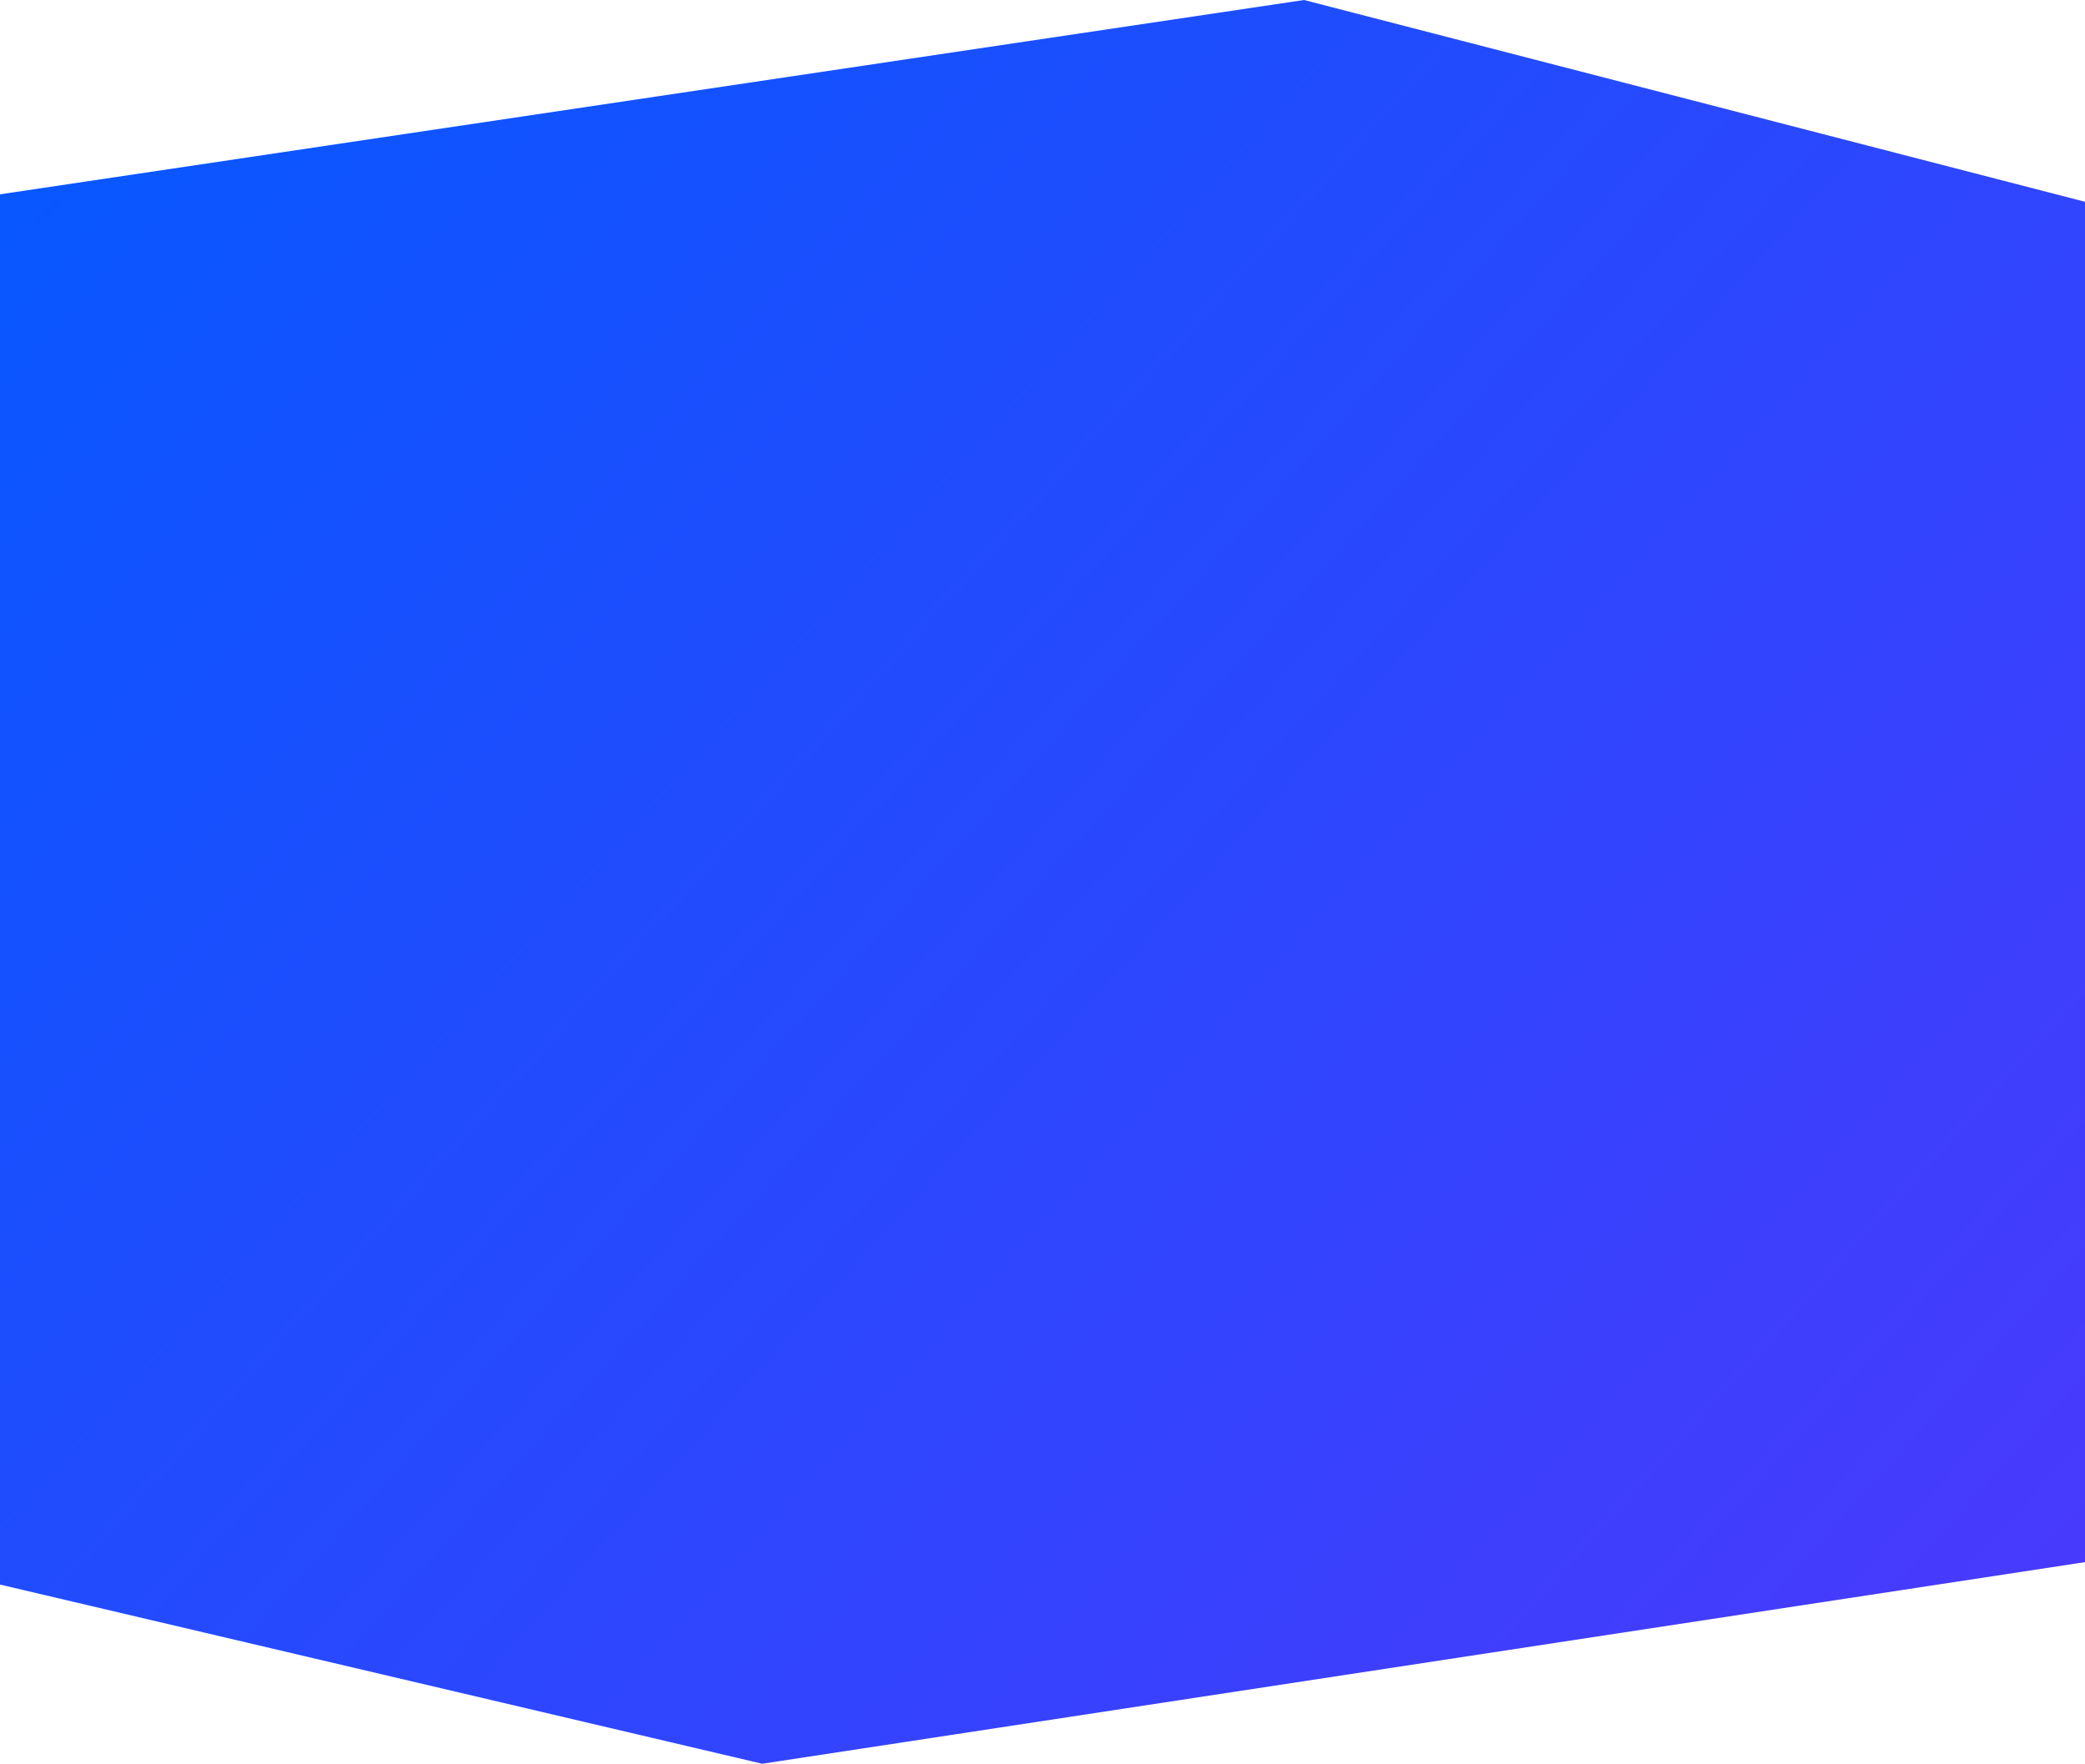<svg xmlns="http://www.w3.org/2000/svg" xmlns:xlink="http://www.w3.org/1999/xlink" preserveAspectRatio="xMidYMid" width="558" height="472" viewBox="0 0 558 472">
  <defs>
    <style>
      .cls-1 {
        fill: url(#linear-gradient-1);
        fill-rule: evenodd;
      }
    </style>

    <linearGradient id="linear-gradient-1" gradientUnits="userSpaceOnUse" x1="16.895" x2="541.105" y2="472">
      <stop offset="0" stop-color="#0658ff"/>
      <stop offset="1" stop-color="#4b39fd"/>
    </linearGradient>
  </defs>
  <path d="M0.000,52.000 L349.000,-0.000 L558.000,54.000 L558.000,418.047 L204.000,472.000 L0.000,424.047 L0.000,52.000 Z" class="cls-1"/>
</svg>
